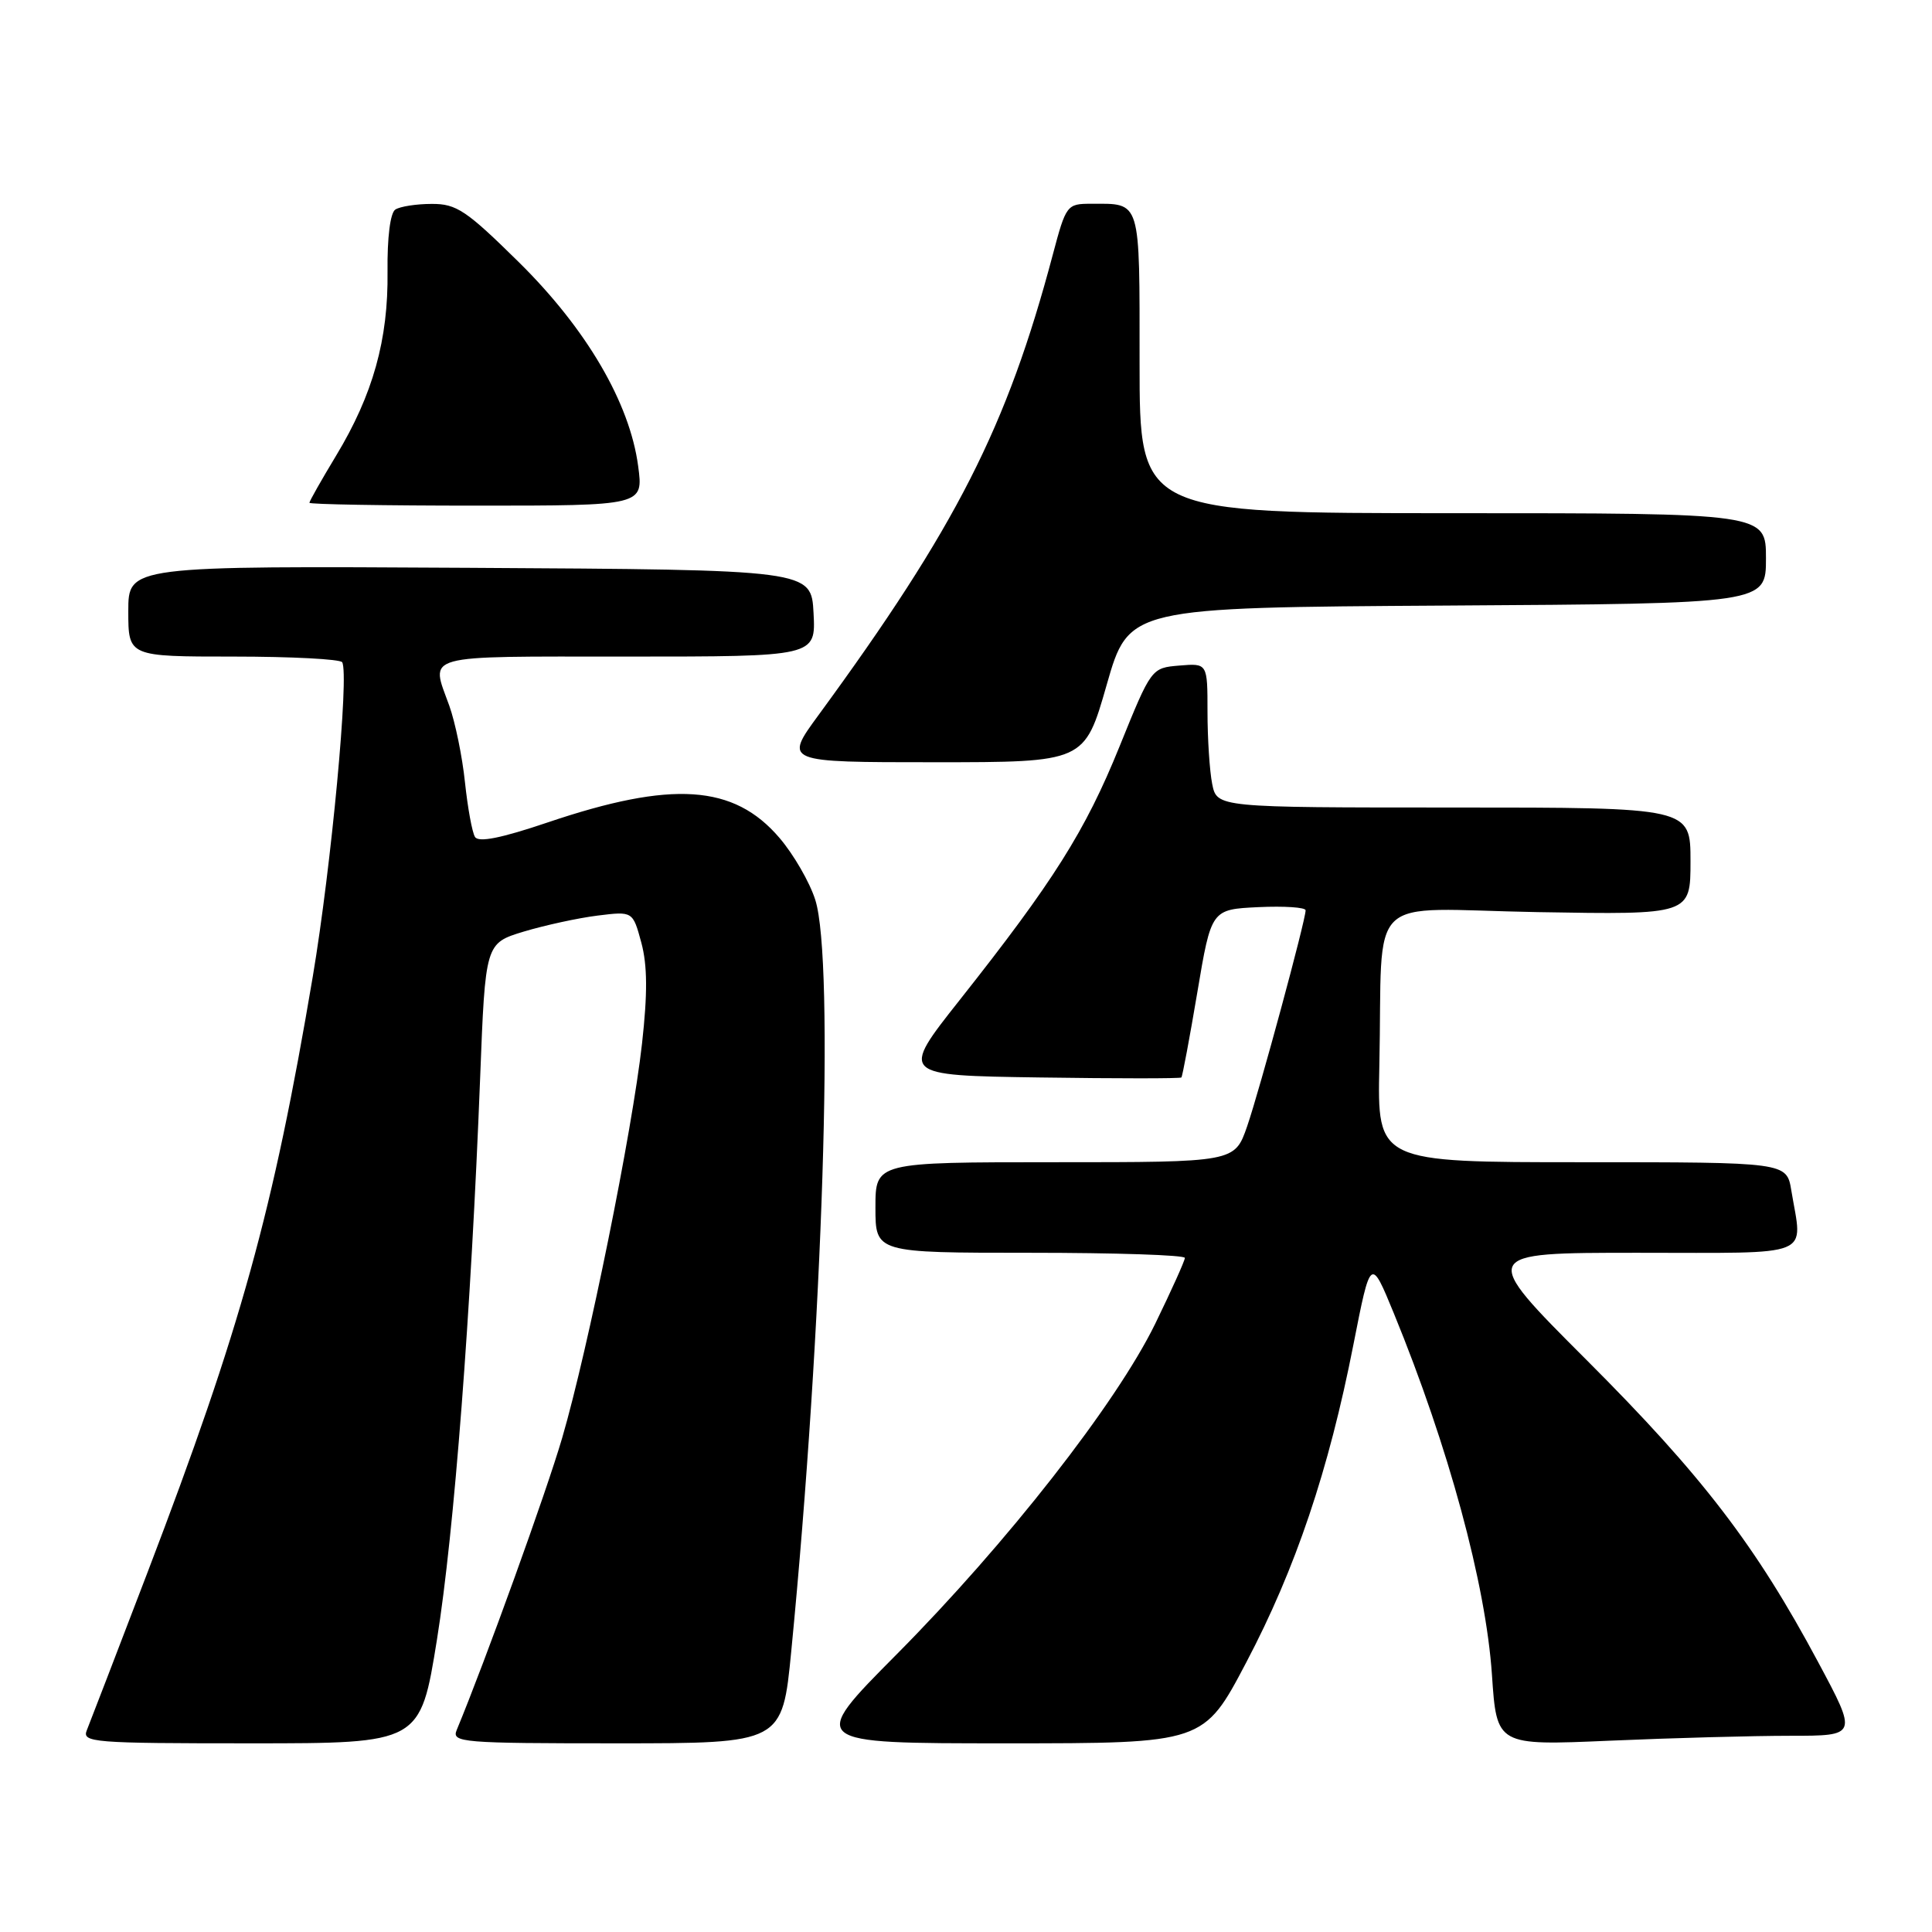 <?xml version="1.0" encoding="UTF-8" standalone="no"?>
<!DOCTYPE svg PUBLIC "-//W3C//DTD SVG 1.1//EN" "http://www.w3.org/Graphics/SVG/1.1/DTD/svg11.dtd" >
<svg xmlns="http://www.w3.org/2000/svg" xmlns:xlink="http://www.w3.org/1999/xlink" version="1.1" viewBox="0 0 256 256">
 <g >
 <path fill="currentColor"
d=" M 57.90 217.25 C 60.18 203.04 62.41 173.95 63.62 142.85 C 64.31 124.99 64.31 124.99 69.40 123.44 C 72.21 122.60 76.60 121.64 79.18 121.32 C 83.85 120.74 83.85 120.74 84.98 124.91 C 85.79 127.92 85.81 131.66 85.07 138.29 C 83.77 149.92 77.94 178.70 74.50 190.50 C 72.40 197.70 64.32 220.07 60.51 229.25 C 59.83 230.89 61.22 231.00 81.72 231.00 C 103.66 231.00 103.66 231.00 104.85 218.75 C 109.04 175.80 110.59 127.30 108.03 119.24 C 107.29 116.90 105.15 113.20 103.28 111.02 C 97.23 103.94 89.06 103.40 72.56 108.98 C 66.41 111.06 63.41 111.66 62.94 110.90 C 62.56 110.29 61.97 107.03 61.61 103.65 C 61.26 100.27 60.32 95.70 59.53 93.50 C 57.04 86.59 55.54 87.00 83.05 87.00 C 108.10 87.00 108.10 87.00 107.80 81.25 C 107.50 75.50 107.50 75.50 62.25 75.24 C 17.00 74.98 17.00 74.98 17.00 80.99 C 17.00 87.00 17.00 87.00 30.94 87.00 C 38.61 87.00 45.09 87.34 45.34 87.75 C 46.29 89.30 43.90 114.81 41.45 129.37 C 36.18 160.60 31.92 175.96 19.59 208.24 C 15.54 218.83 11.90 228.29 11.51 229.25 C 10.83 230.89 12.25 231.00 33.24 231.00 C 55.69 231.00 55.69 231.00 57.90 217.25 Z  M 165.15 220.25 C 171.66 207.89 176.07 194.81 179.33 178.19 C 181.62 166.55 181.62 166.55 184.69 174.02 C 191.94 191.71 196.87 209.87 197.69 221.90 C 198.32 231.30 198.32 231.30 213.32 230.65 C 221.57 230.29 232.33 230.00 237.23 230.00 C 246.14 230.00 246.14 230.00 240.92 220.25 C 232.67 204.82 225.56 195.54 210.27 180.25 C 196.02 166.00 196.02 166.00 217.01 166.00 C 240.70 166.00 238.85 166.75 237.36 157.75 C 236.74 154.00 236.74 154.00 209.62 154.00 C 182.50 154.00 182.50 154.00 182.77 141.25 C 183.27 117.77 180.51 120.45 203.75 120.86 C 224.00 121.21 224.00 121.21 224.00 114.11 C 224.00 107.00 224.00 107.00 192.62 107.00 C 161.25 107.00 161.25 107.00 160.62 103.87 C 160.28 102.16 160.00 97.85 160.00 94.31 C 160.00 87.88 160.00 87.88 156.28 88.19 C 152.56 88.50 152.56 88.50 148.34 98.92 C 143.80 110.13 139.59 116.80 127.17 132.50 C 119.26 142.50 119.26 142.50 137.77 142.77 C 147.96 142.92 156.40 142.92 156.54 142.77 C 156.68 142.62 157.63 137.55 158.65 131.50 C 160.50 120.50 160.50 120.50 166.75 120.20 C 170.19 120.04 173.00 120.23 173.00 120.62 C 173.00 121.95 166.90 144.47 165.25 149.25 C 163.60 154.00 163.60 154.00 139.80 154.00 C 116.00 154.00 116.00 154.00 116.00 160.00 C 116.00 166.00 116.00 166.00 136.50 166.00 C 147.78 166.00 157.00 166.30 157.00 166.68 C 157.00 167.05 155.22 170.99 153.06 175.43 C 147.90 185.98 133.42 204.49 118.80 219.22 C 107.10 231.00 107.10 231.00 133.30 231.00 C 159.50 231.00 159.50 231.00 165.15 220.25 Z  M 146.64 90.75 C 149.57 80.50 149.57 80.50 191.79 80.24 C 234.00 79.98 234.00 79.98 234.00 73.99 C 234.00 68.00 234.00 68.00 192.50 68.00 C 151.00 68.00 151.00 68.00 151.00 48.11 C 151.00 26.20 151.24 27.00 144.57 27.00 C 141.37 27.00 141.25 27.16 139.50 33.75 C 133.43 56.61 126.71 69.82 108.46 94.75 C 103.88 101.00 103.88 101.00 123.80 101.00 C 143.71 101.00 143.71 101.00 146.64 90.75 Z  M 84.56 61.77 C 83.45 53.39 77.72 43.59 68.76 34.75 C 61.79 27.88 60.49 27.00 57.20 27.02 C 55.17 27.02 53.00 27.36 52.38 27.77 C 51.71 28.21 51.30 31.48 51.35 36.00 C 51.46 44.99 49.42 52.29 44.54 60.37 C 42.59 63.60 41.00 66.41 41.00 66.62 C 41.00 66.83 50.96 67.00 63.13 67.00 C 85.26 67.00 85.26 67.00 84.56 61.77 Z "/>
</g>
</svg>